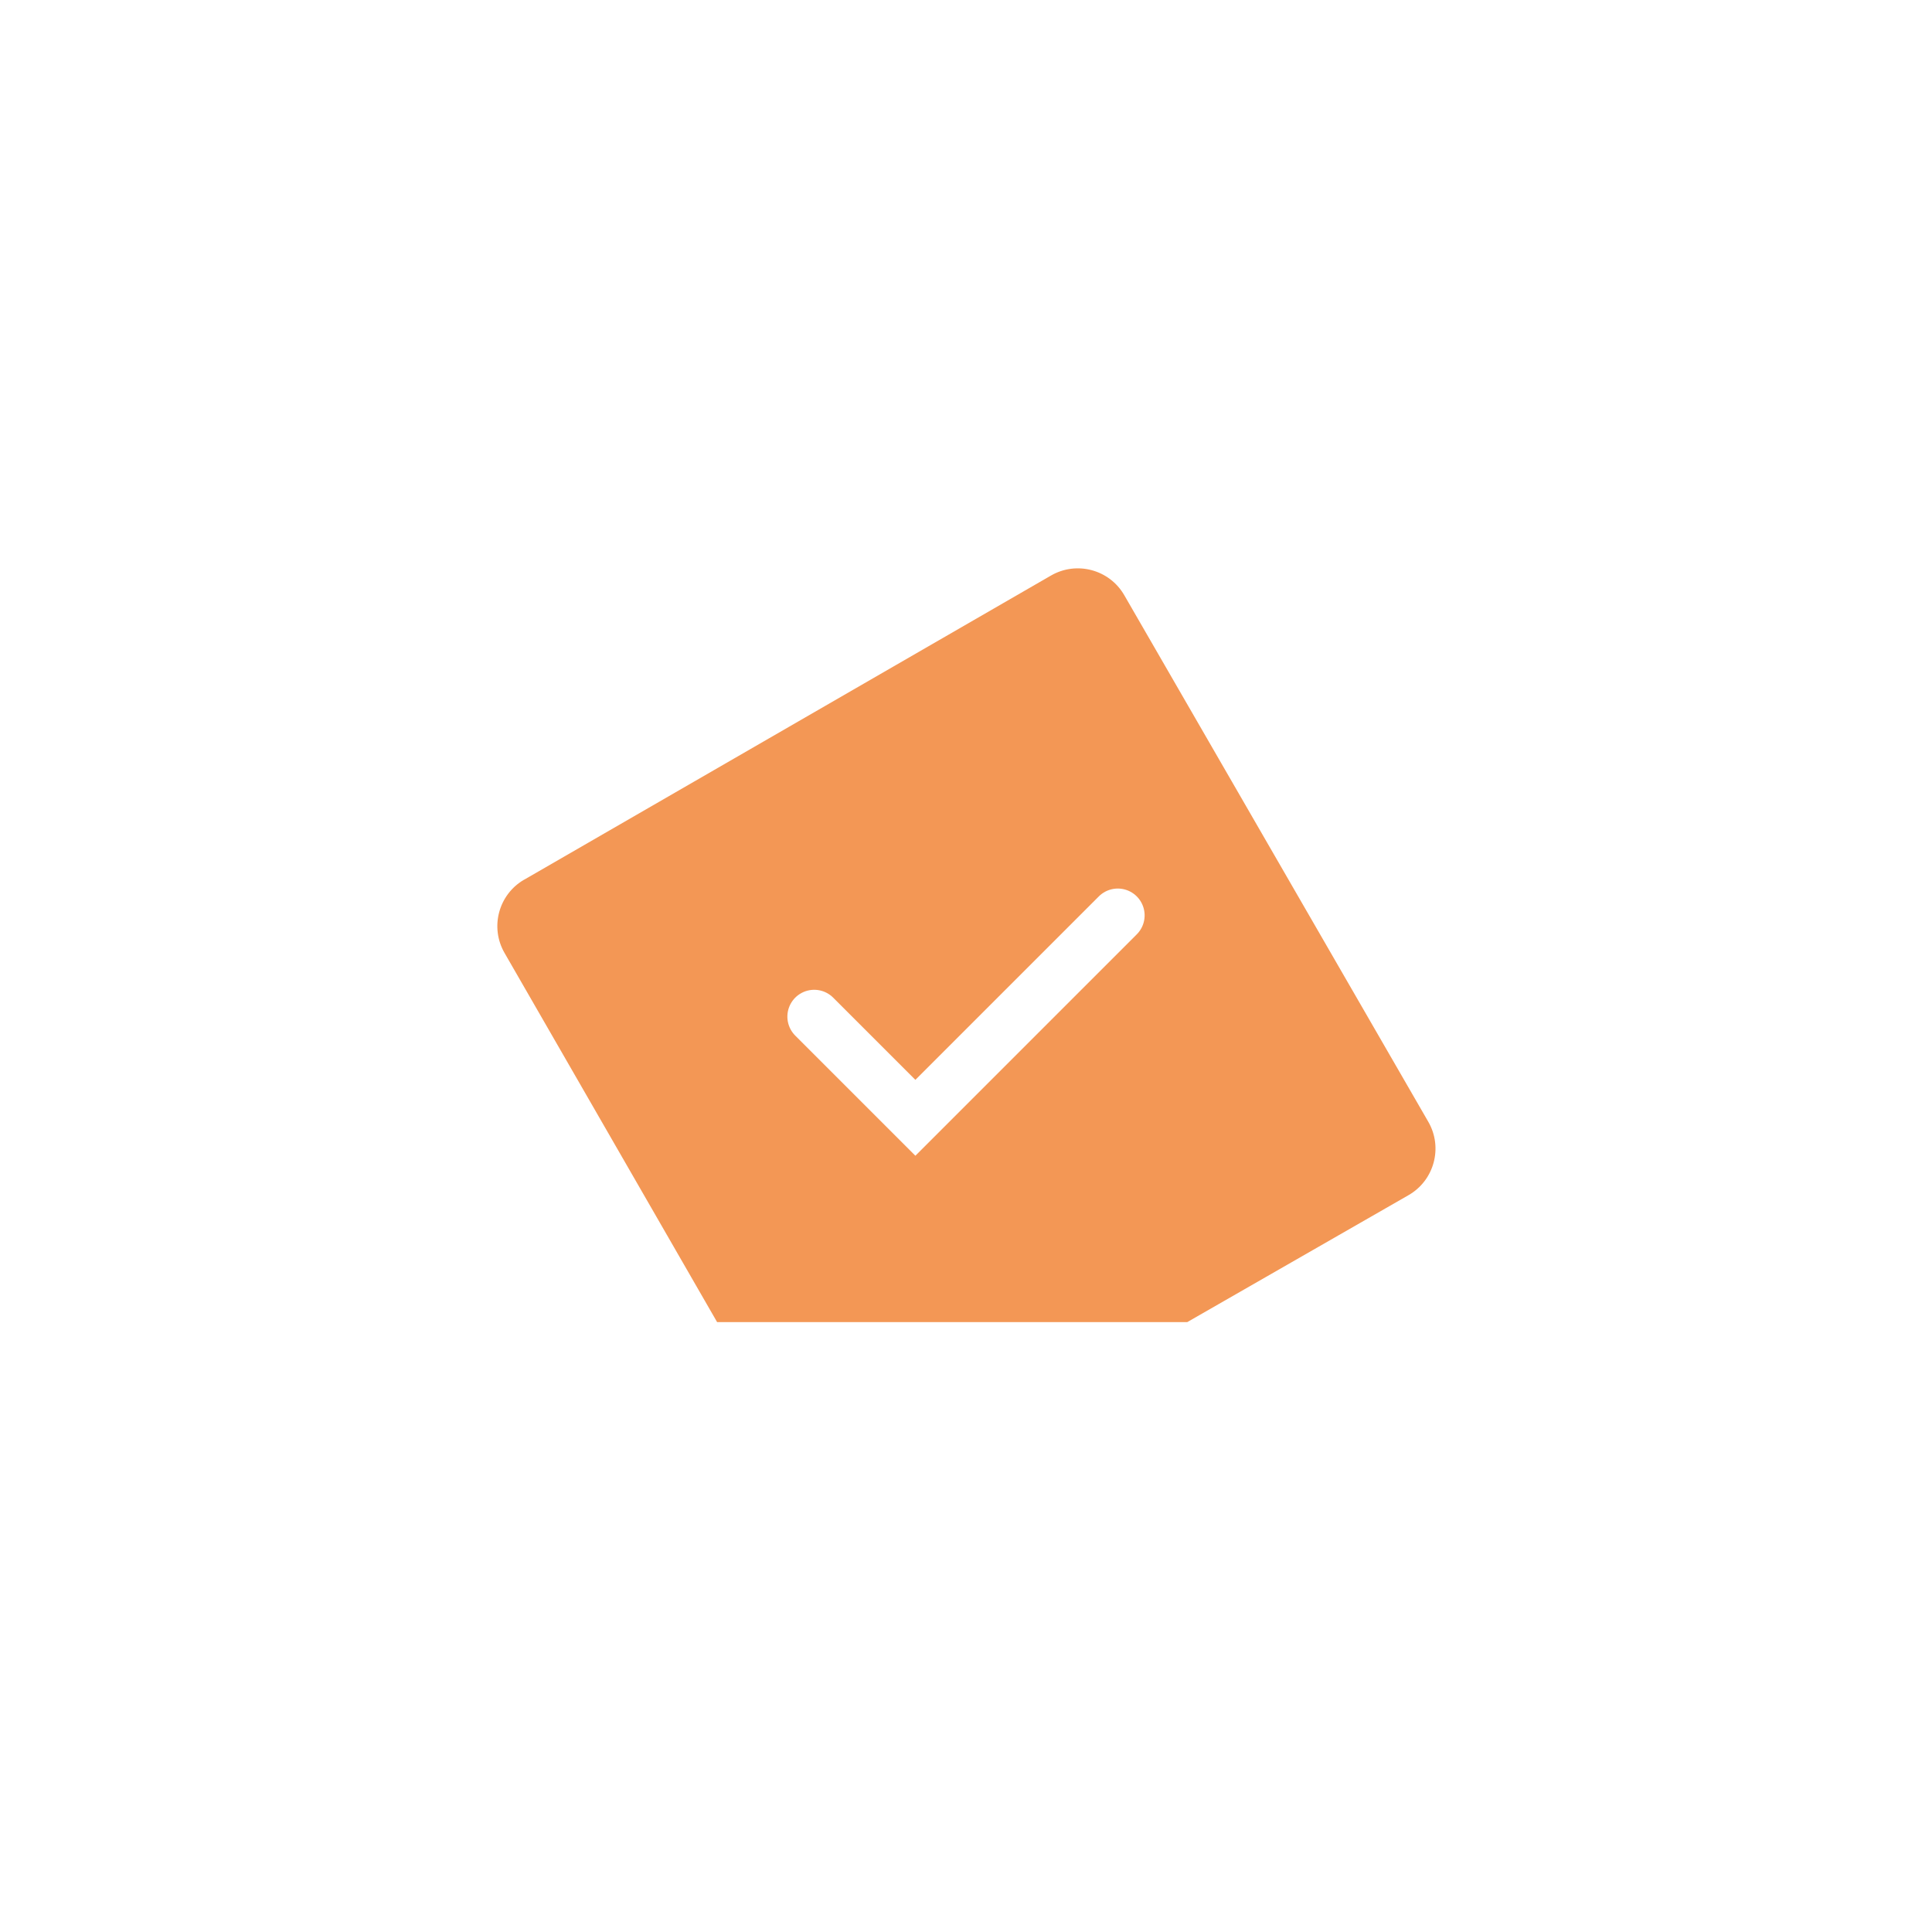 <svg xmlns="http://www.w3.org/2000/svg" width="36" height="36" viewBox="0 0 36 36">
    <defs>
        <filter id="z1kr8tm0oa" width="140.6%" height="140.6%" x="-20.3%" y="-20.3%" filterUnits="objectBoundingBox">
            <feOffset dy="1" in="SourceAlpha" result="shadowOffsetOuter1"/>
            <feGaussianBlur in="shadowOffsetOuter1" result="shadowBlurOuter1" stdDeviation="1"/>
            <feColorMatrix in="shadowBlurOuter1" result="shadowMatrixOuter1" values="0 0 0 0 0 0 0 0 0 0 0 0 0 0 0 0 0 0 0.1 0"/>
            <feMerge>
                <feMergeNode in="shadowMatrixOuter1"/>
                <feMergeNode in="SourceGraphic"/>
            </feMerge>
        </filter>
    </defs>
    <g fill="none" fill-rule="evenodd">
        <g>
            <g filter="url(#z1kr8tm0oa)" transform="translate(-324 -2254) translate(326 2255)">
                <rect width="32" height="32" fill="#FFF" rx="16"/>
                <path fill="#F39755" d="M10.342 10.667h11.334c.552 0 1 .447 1 1v11.33c0 .552-.448 1-1 1h-.003l-4.754-.013-7.586-4.38.009-7.938c0-.552.448-1 1-1z" transform="rotate(-30 16.005 17.333)"/>
                <path stroke="#FFF" stroke-linecap="round" d="M18.667 17.333L13.333 17.333 13.333 14.667" transform="rotate(-45 16 16)"/>
            </g>
        </g>
    </g>
</svg>

